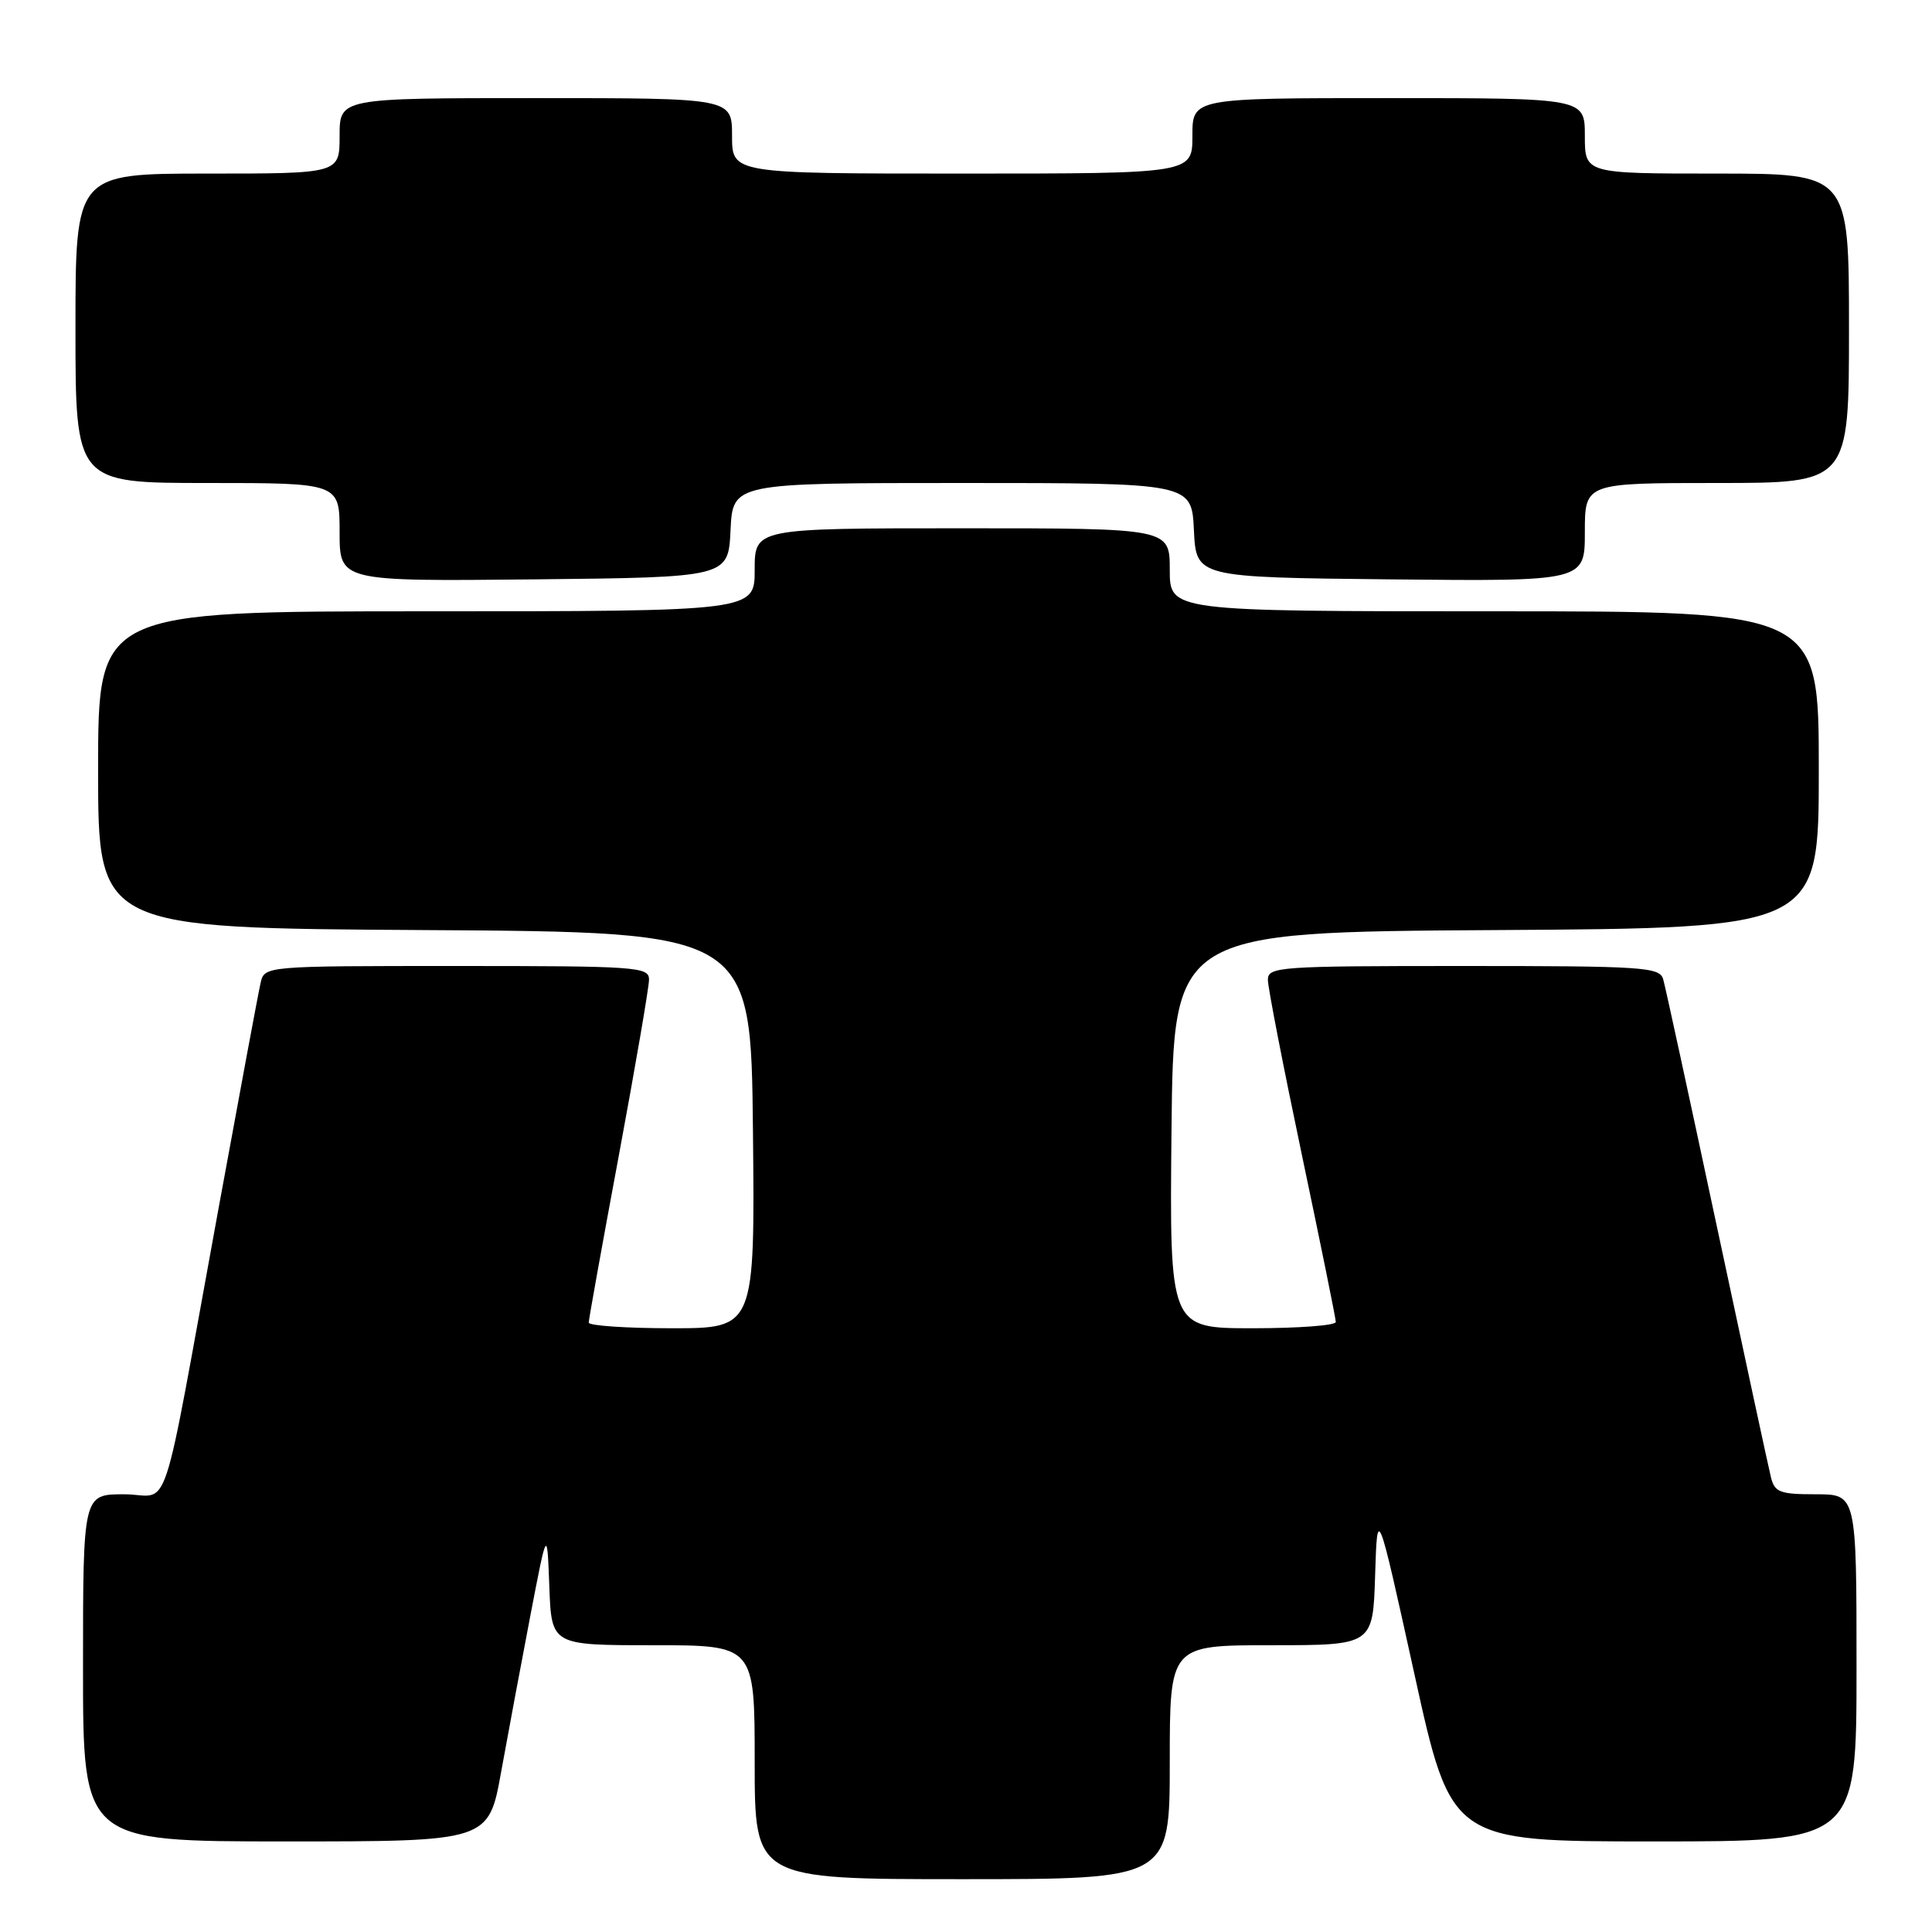 <?xml version="1.0" encoding="UTF-8" standalone="no"?>
<!DOCTYPE svg PUBLIC "-//W3C//DTD SVG 1.1//EN" "http://www.w3.org/Graphics/SVG/1.1/DTD/svg11.dtd" >
<svg xmlns="http://www.w3.org/2000/svg" xmlns:xlink="http://www.w3.org/1999/xlink" version="1.1" viewBox="0 0 256 256">
 <g >
 <path fill="currentColor"
d=" M 155.00 233.50 C 155.00 218.00 155.00 218.00 168.46 218.00 C 181.92 218.00 181.92 218.00 182.21 208.75 C 182.50 199.50 182.50 199.50 187.40 221.75 C 192.29 244.00 192.29 244.00 219.15 244.00 C 246.00 244.00 246.00 244.00 246.00 221.00 C 246.00 198.00 246.00 198.00 240.61 198.00 C 235.85 198.00 235.15 197.74 234.66 195.75 C 234.35 194.51 231.13 179.55 227.49 162.50 C 223.86 145.45 220.66 130.71 220.38 129.75 C 219.91 128.14 217.77 128.00 193.93 128.00 C 169.46 128.00 168.00 128.10 168.00 129.83 C 168.00 130.84 170.03 141.26 172.50 153.00 C 174.97 164.74 177.00 174.71 177.00 175.17 C 177.00 175.63 172.04 176.00 165.98 176.00 C 154.97 176.00 154.97 176.00 155.23 149.75 C 155.50 123.50 155.50 123.50 198.25 123.24 C 241.00 122.98 241.00 122.98 241.00 101.99 C 241.00 81.00 241.00 81.00 198.00 81.00 C 155.00 81.00 155.00 81.00 155.00 75.50 C 155.00 70.00 155.00 70.00 127.50 70.00 C 100.00 70.00 100.00 70.00 100.00 75.50 C 100.00 81.00 100.00 81.00 56.50 81.00 C 13.00 81.00 13.00 81.00 13.00 101.99 C 13.00 122.98 13.00 122.98 56.25 123.24 C 99.50 123.50 99.50 123.50 99.77 149.75 C 100.03 176.00 100.03 176.00 89.02 176.00 C 82.96 176.00 78.00 175.66 78.01 175.25 C 78.01 174.84 79.81 164.85 82.01 153.05 C 84.20 141.26 86.00 130.79 86.00 129.80 C 86.00 128.11 84.41 128.00 60.52 128.00 C 35.04 128.00 35.04 128.00 34.53 130.25 C 34.24 131.49 31.75 144.88 28.98 160.00 C 21.10 203.02 22.76 198.00 16.43 198.00 C 11.00 198.00 11.00 198.00 11.00 221.00 C 11.00 244.00 11.00 244.00 37.87 244.00 C 64.75 244.00 64.75 244.00 66.41 234.75 C 67.33 229.66 69.08 220.32 70.29 214.00 C 72.50 202.50 72.50 202.50 72.79 210.25 C 73.08 218.00 73.08 218.00 86.54 218.00 C 100.00 218.00 100.00 218.00 100.00 233.50 C 100.00 249.00 100.00 249.00 127.50 249.00 C 155.00 249.00 155.00 249.00 155.00 233.50 Z  M 96.80 70.25 C 97.10 64.00 97.10 64.00 127.50 64.00 C 157.90 64.00 157.90 64.00 158.20 70.25 C 158.50 76.50 158.50 76.50 184.25 76.77 C 210.00 77.03 210.00 77.03 210.00 70.52 C 210.00 64.00 210.00 64.00 227.50 64.00 C 245.00 64.00 245.00 64.00 245.00 43.50 C 245.00 23.00 245.00 23.00 227.50 23.00 C 210.00 23.00 210.00 23.00 210.00 18.00 C 210.00 13.00 210.00 13.00 184.00 13.00 C 158.00 13.00 158.00 13.00 158.00 18.00 C 158.00 23.00 158.00 23.00 127.50 23.00 C 97.00 23.00 97.00 23.00 97.00 18.00 C 97.00 13.00 97.00 13.00 71.00 13.00 C 45.00 13.00 45.00 13.00 45.00 18.00 C 45.00 23.00 45.00 23.00 27.50 23.00 C 10.00 23.00 10.00 23.00 10.00 43.50 C 10.00 64.00 10.00 64.00 27.50 64.00 C 45.00 64.00 45.00 64.00 45.00 70.52 C 45.00 77.03 45.00 77.03 70.75 76.77 C 96.50 76.50 96.50 76.50 96.80 70.25 Z "/>
</g>
</svg>